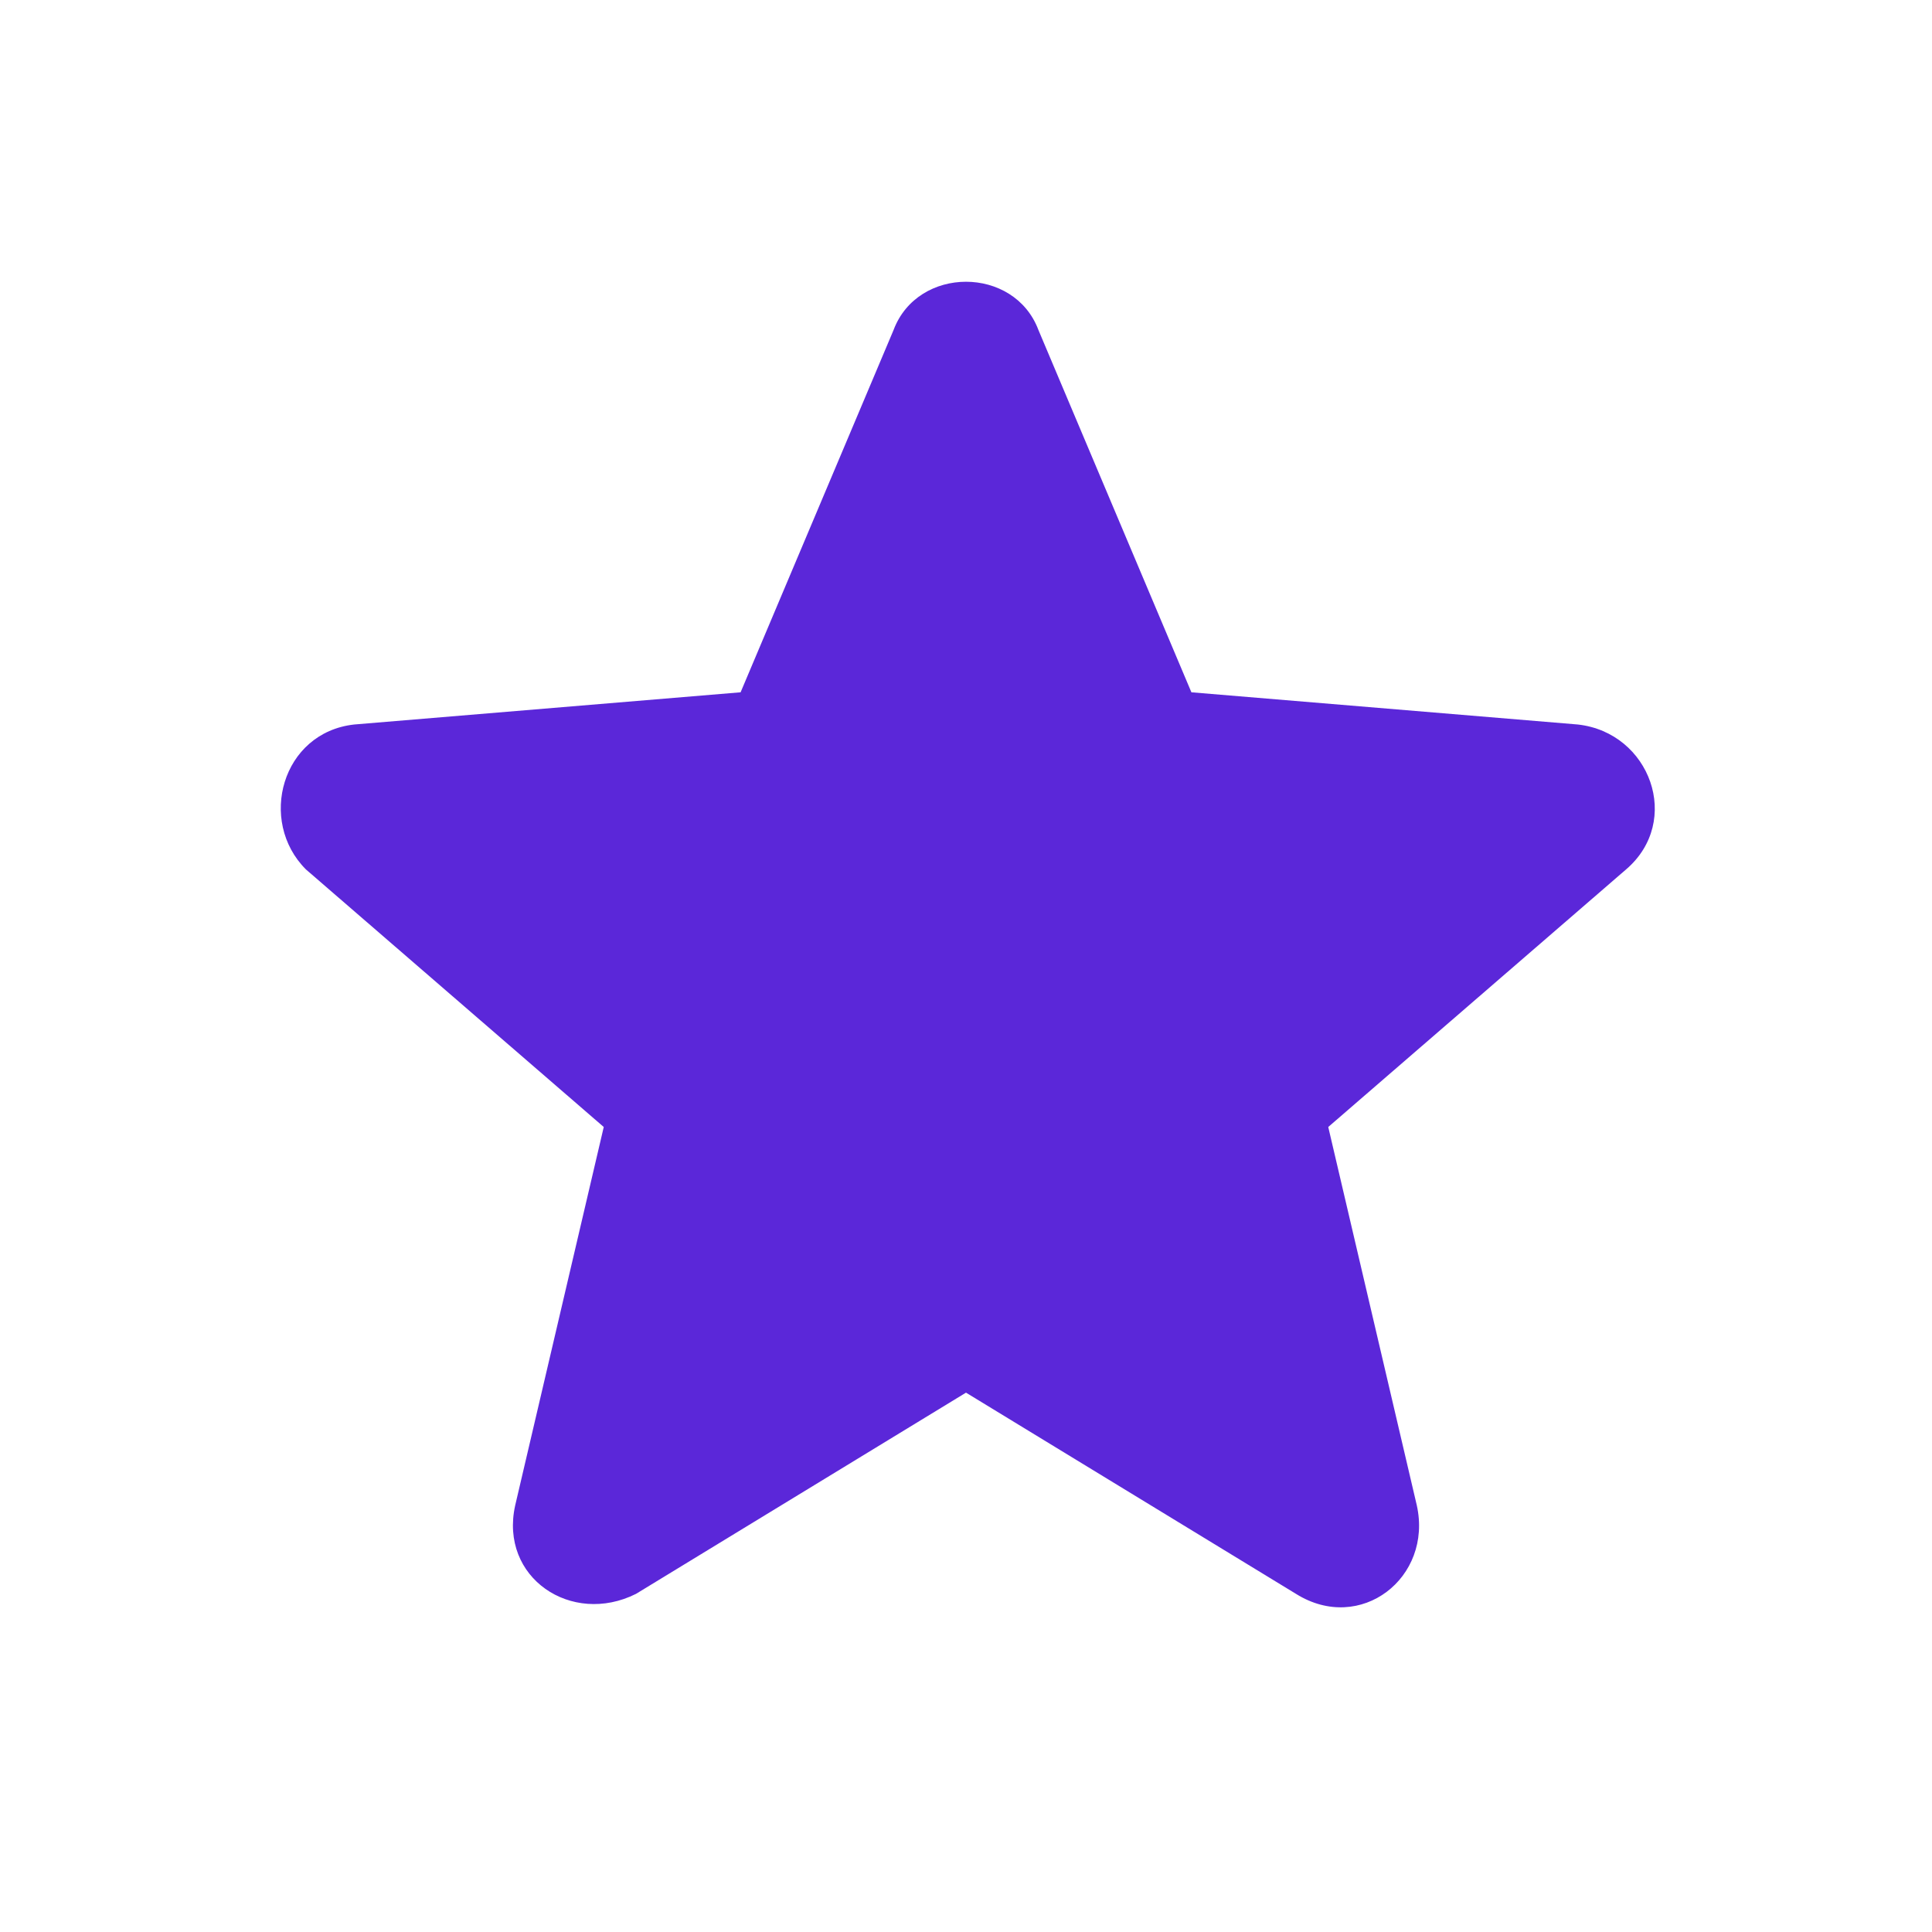 <svg xmlns="http://www.w3.org/2000/svg" width="24" height="24" viewBox="0 0 24 24">
  <path
      d="M12,17.3l4.1,2.5c0.8,0.5 1.7,-0.2 1.5,-1.1L16.5,14l3.7,-3.2c0.7,-0.6 0.3,-1.7 -0.6,-1.8l-4.8,-0.4l-1.9,-4.5c-0.3,-0.8 -1.5,-0.8 -1.8,0L9.2,8.6L4.4,9c-0.9,0.1 -1.2,1.2 -0.6,1.8L7.5,14l-1.1,4.7c-0.2,0.9 0.7,1.5 1.5,1.1L12,17.3z"
      fill="#5B27D9"/>
</svg>
